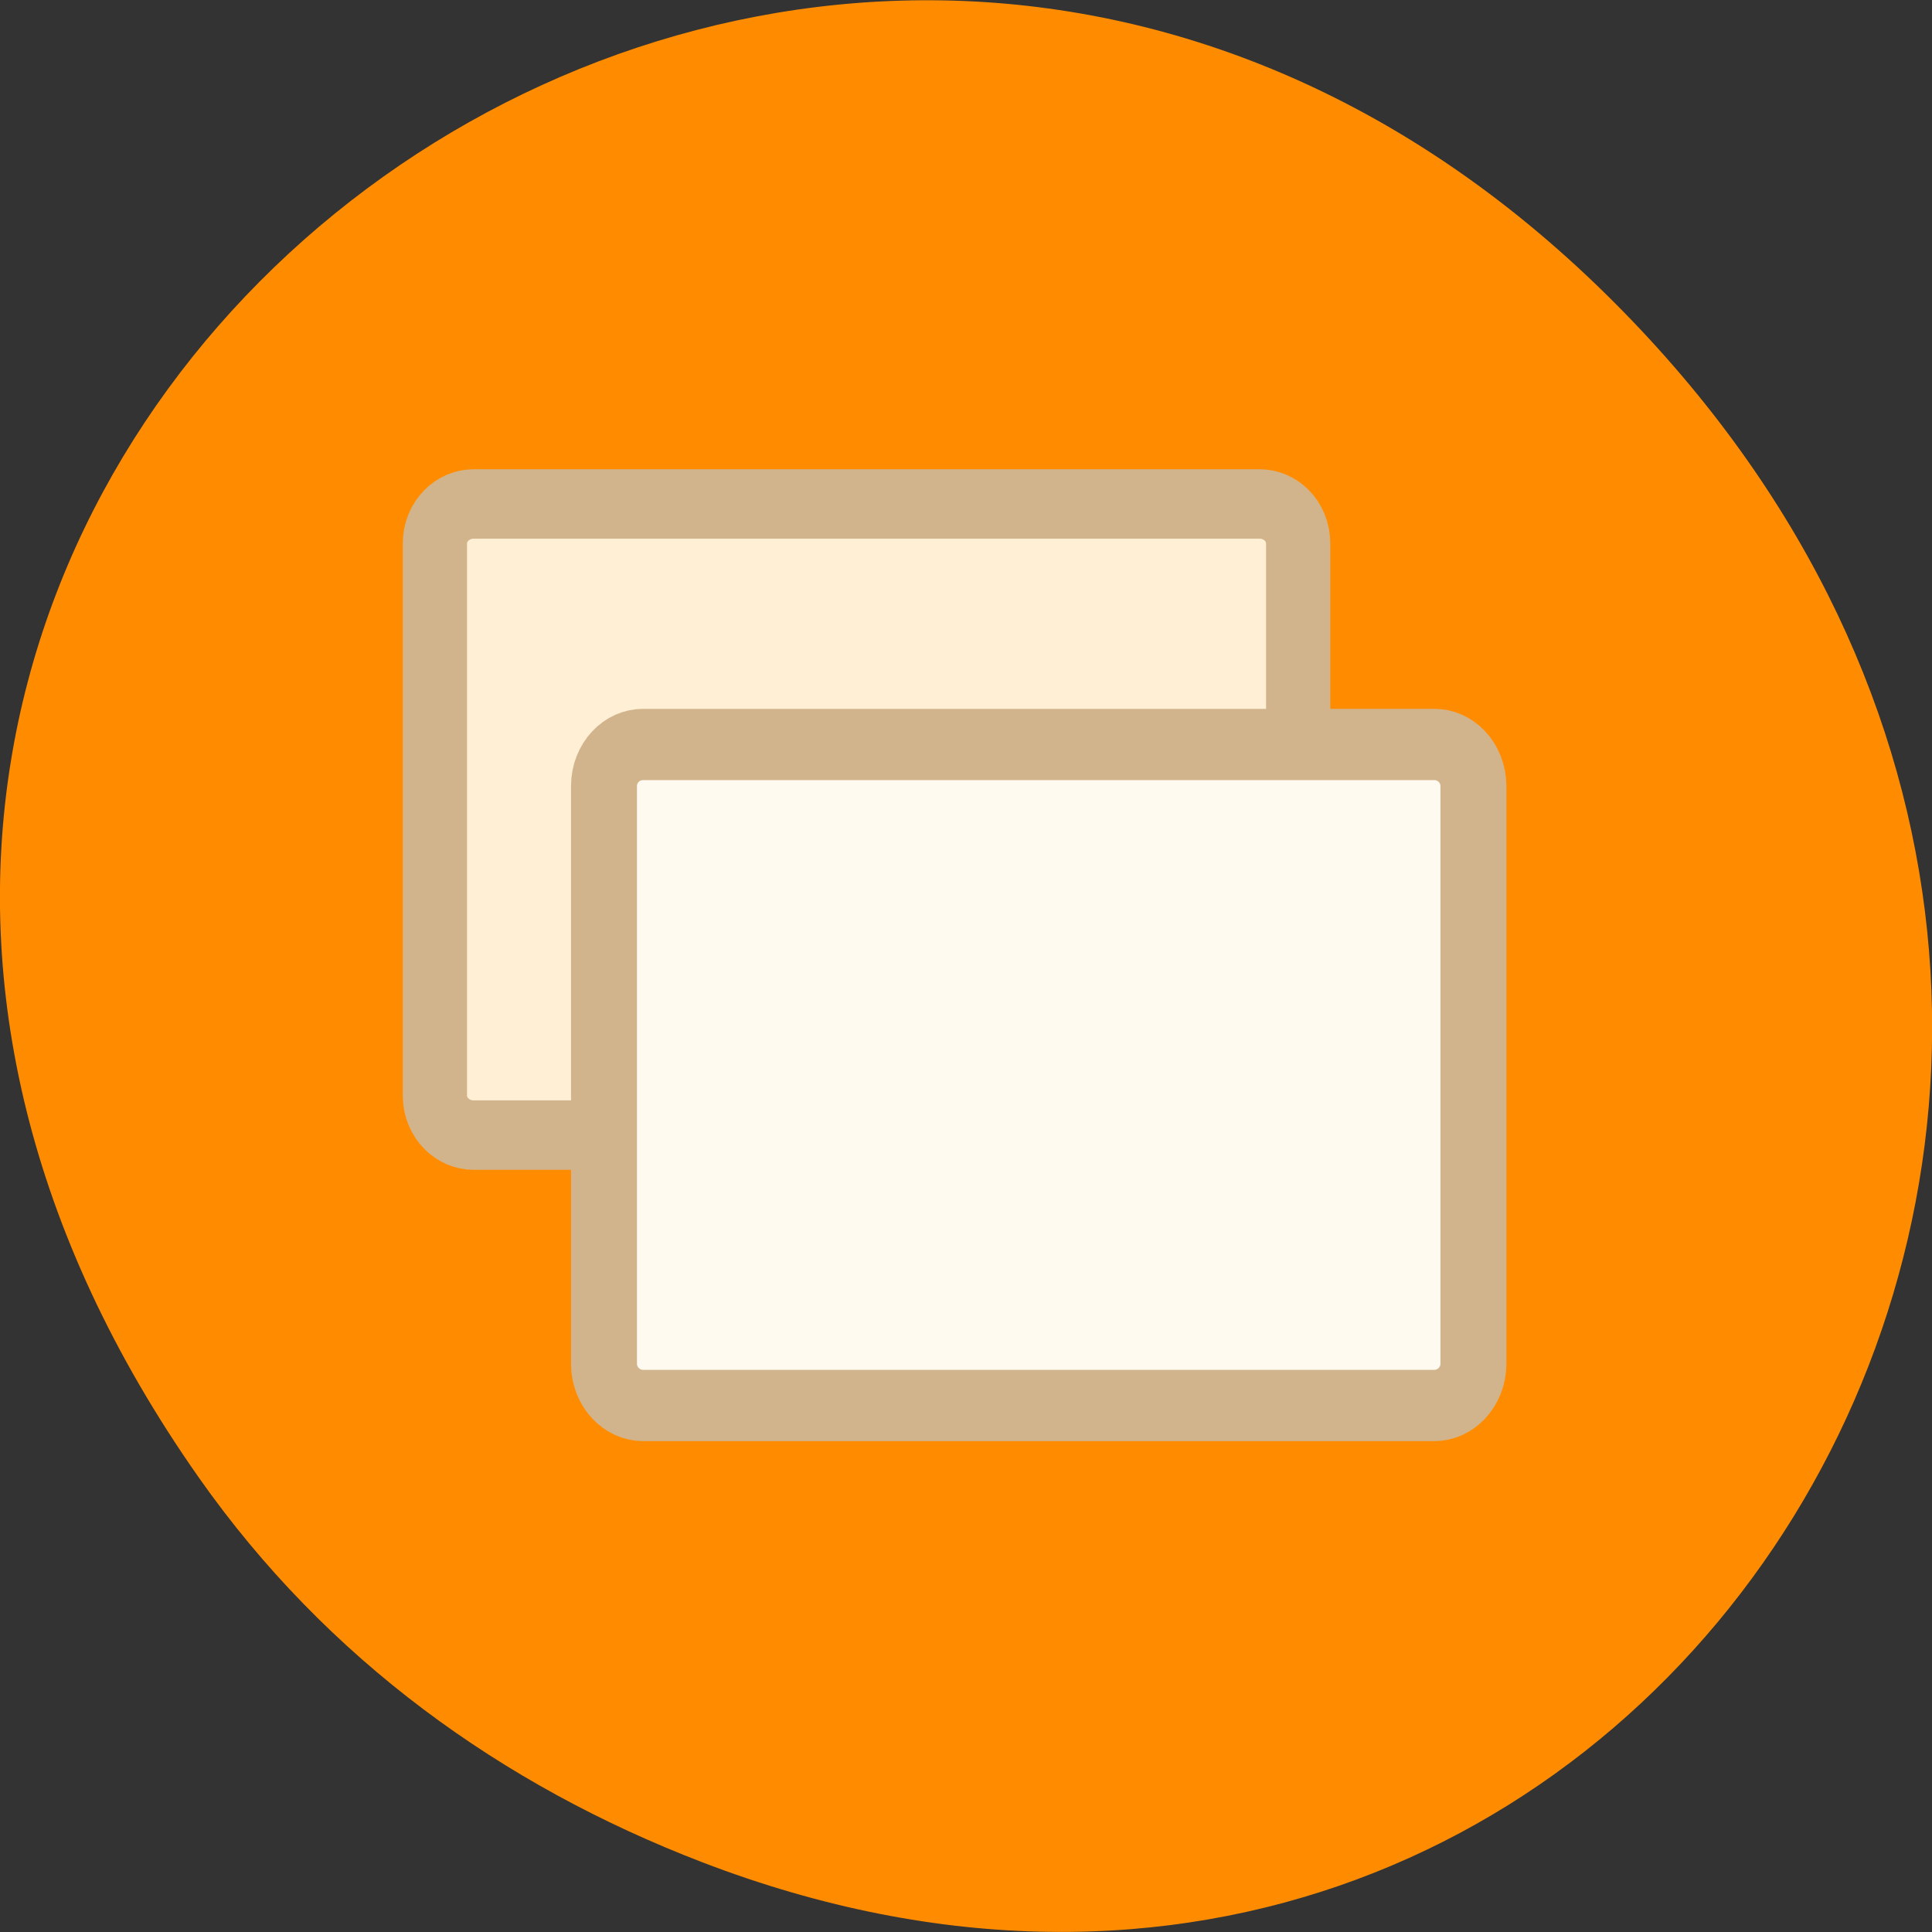 
<svg xmlns="http://www.w3.org/2000/svg" xmlns:xlink="http://www.w3.org/1999/xlink" width="22px" height="22px" viewBox="0 0 22 22" version="1.1">
<rect x="0" y="0" width="22" height="22" fill="#333333" stroke="none"/>
<g id="surface1">
<path style=" stroke:none;fill-rule:nonzero;fill:rgb(100%,54.902%,0%);fill-opacity:1;" d="M 2.266 16.828 C -5.645 5.578 8.965 -5.82 18.285 3.348 C 27.066 11.984 18.926 25.402 8 21.207 C 5.719 20.332 3.719 18.895 2.266 16.828 Z M 2.266 16.828 "/>
<path style="fill-rule:evenodd;fill:rgb(100%,93.725%,83.529%);fill-opacity:1;stroke-width:2.814;stroke-linecap:round;stroke-linejoin:round;stroke:rgb(82.353%,70.588%,54.902%);stroke-opacity:1;stroke-miterlimit:4;" d="M 19.635 9.843 C 18.688 9.843 17.937 10.553 17.937 11.444 L 17.937 33.817 C 17.937 34.708 18.688 35.418 19.635 35.418 L 54.047 35.418 C 54.979 35.418 55.745 34.708 55.745 33.817 L 55.745 11.444 C 55.745 10.553 54.979 9.843 54.047 9.843 Z M 19.635 9.843 " transform="matrix(-0.26,0,0,0.281,19.446,2.973)"/>
<path style="fill-rule:evenodd;fill:rgb(100%,98.039%,94.118%);fill-opacity:1;stroke-width:2.888;stroke-linecap:round;stroke-linejoin:round;stroke:rgb(82.353%,70.588%,54.902%);stroke-opacity:1;stroke-miterlimit:4;" d="M 11.974 19.589 C 11.028 19.589 10.262 20.34 10.262 21.273 L 10.262 44.69 C 10.262 45.609 11.028 46.375 11.974 46.375 L 46.627 46.375 C 47.573 46.375 48.339 45.609 48.339 44.69 L 48.339 21.273 C 48.339 20.34 47.573 19.589 46.627 19.589 Z M 11.974 19.589 " transform="matrix(-0.26,0,0,0.281,19.446,2.973)"/>
</g>
</svg>

